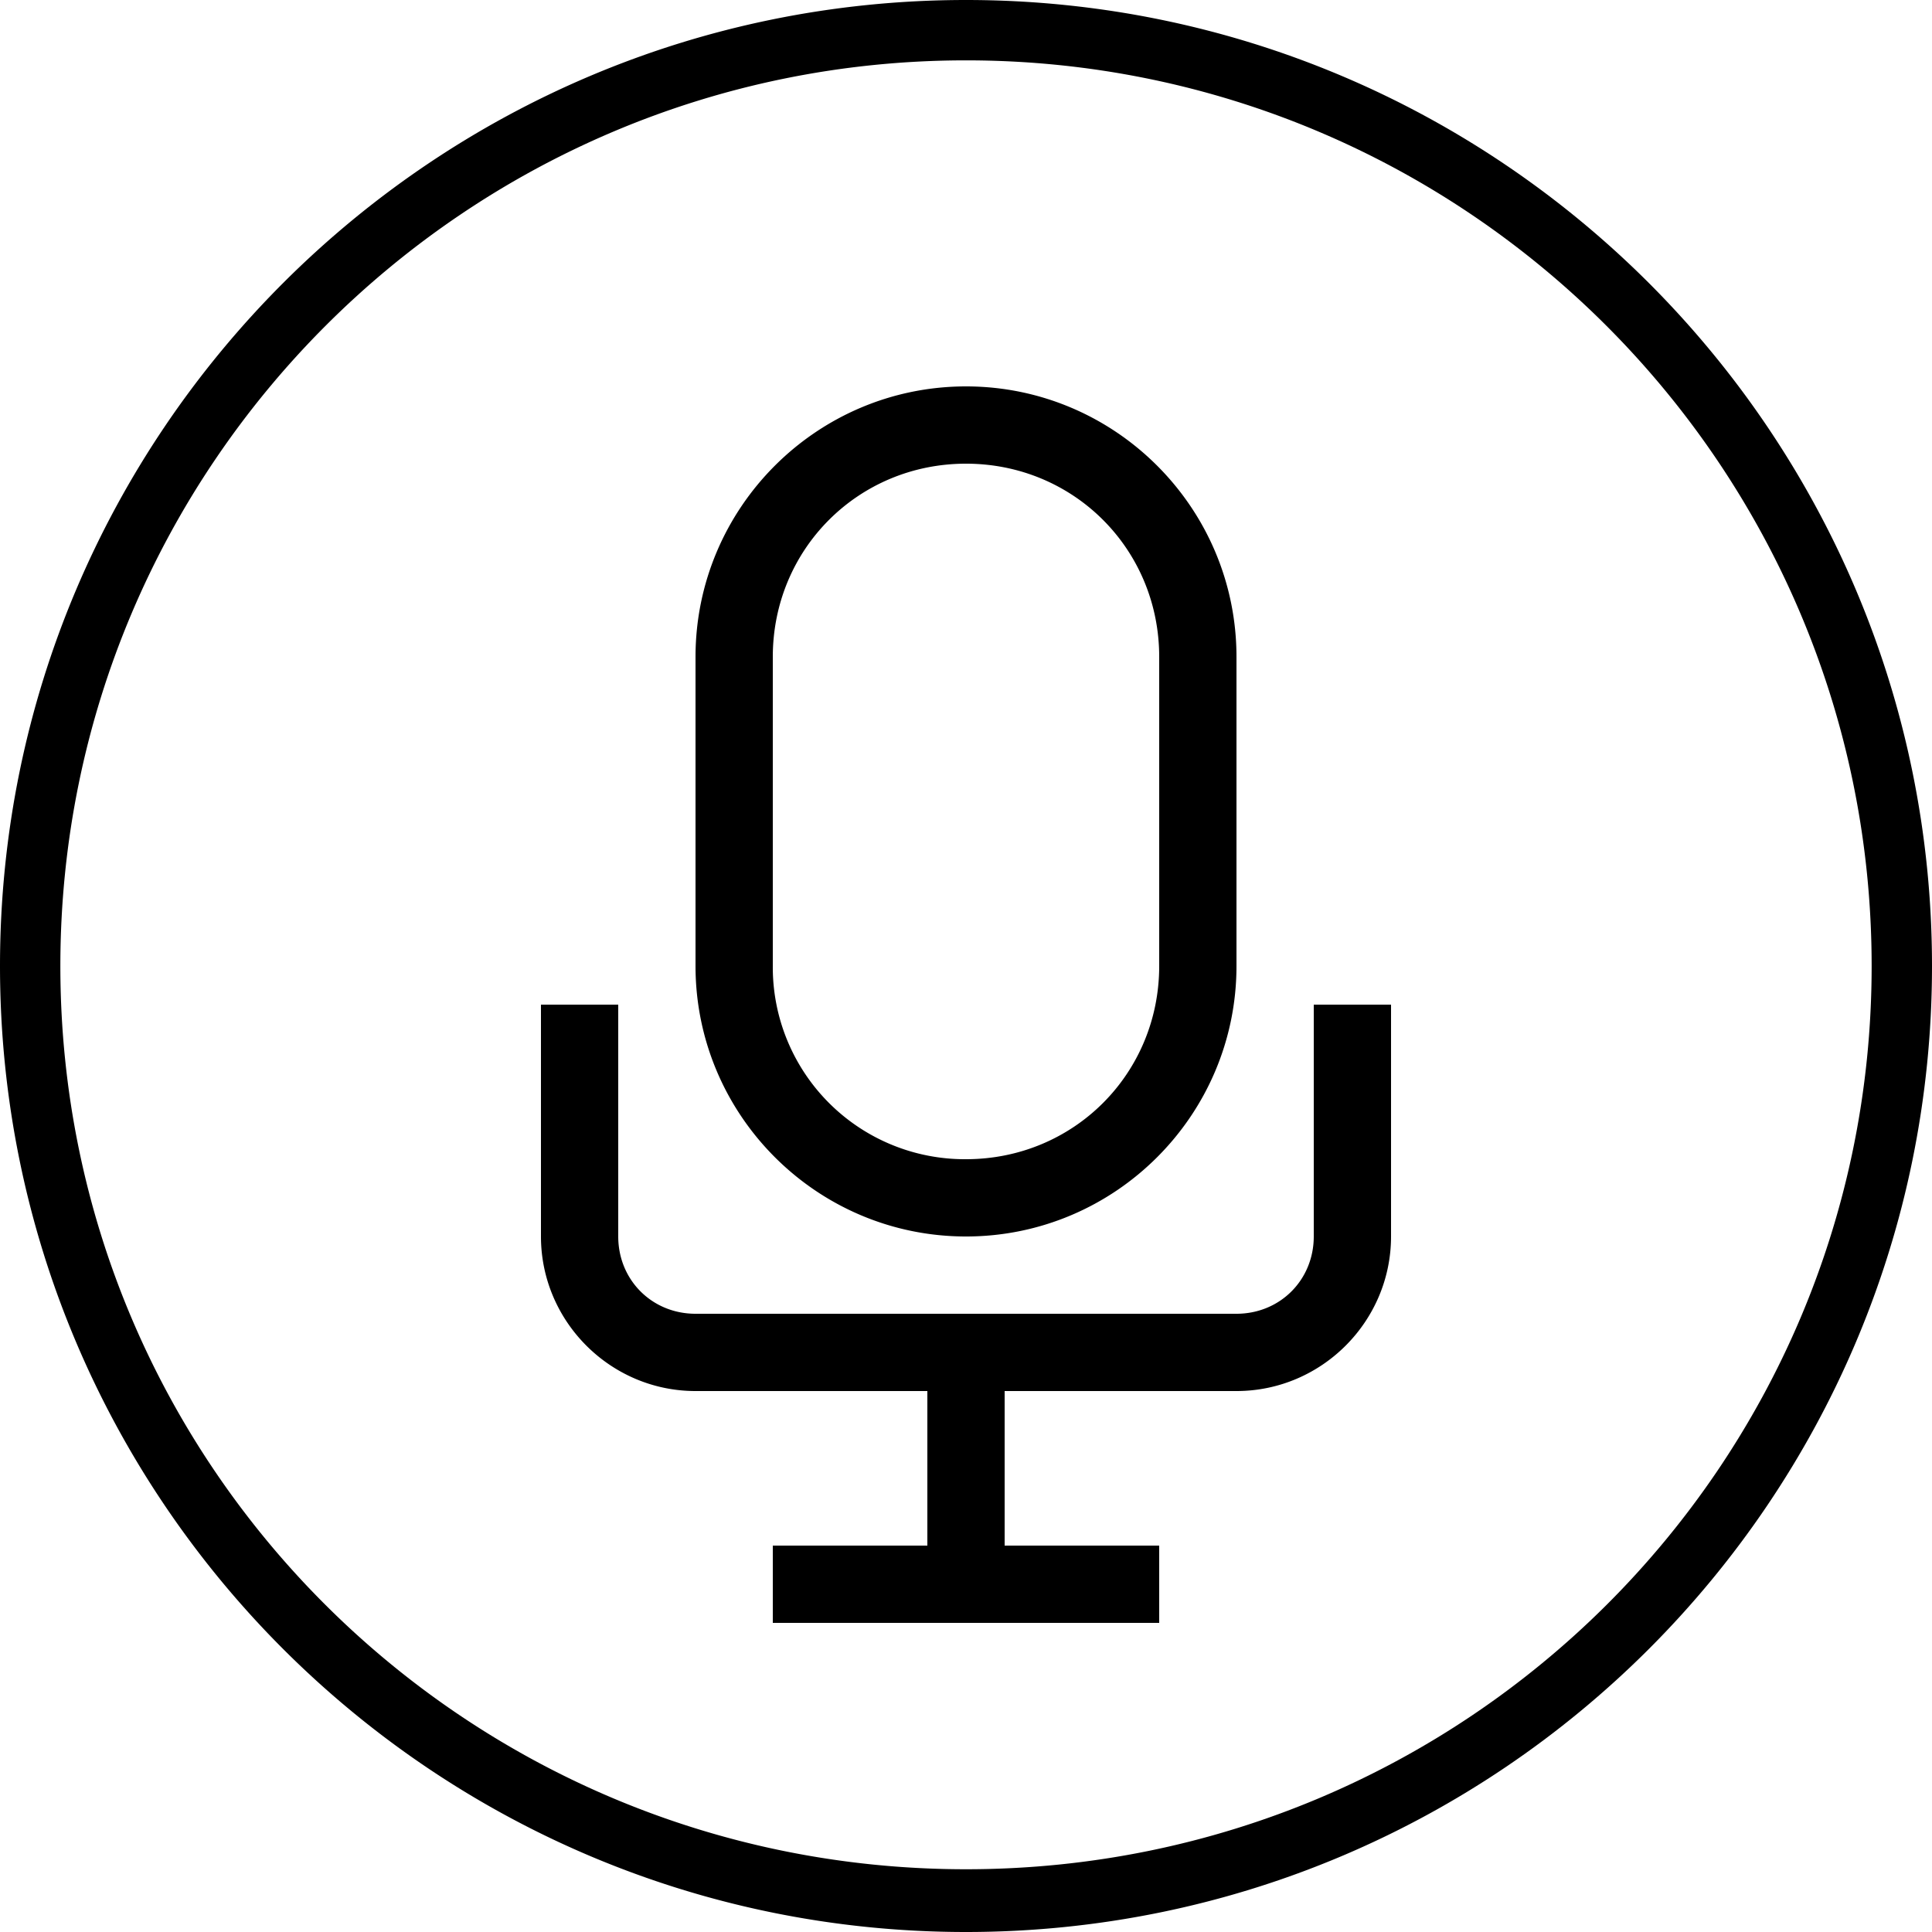<svg xmlns="http://www.w3.org/2000/svg" viewBox="0 0 25 25" id="Recording">
  <path d="M12.5 0C5.601 0 0 5.601 0 12.5S5.601 25 12.5 25 25 19.399 25 12.5 19.399 0 12.5 0zm0 .781c6.47 0 11.719 5.249 11.719 11.719S18.97 24.188 12.5 24.188.781 18.97.781 12.5C.781 6.03 6.03.781 12.5.781zM12.5 5C10.57 5 9 6.57 9 8.5v4c0 1.93 1.57 3.5 3.5 3.5s3.5-1.57 3.5-3.5v-4C16 6.57 14.43 5 12.5 5zm0 1C13.894 6 15 7.106 15 8.5v4c0 1.394-1.106 2.5-2.5 2.5a2.484 2.484 0 0 1-2.5-2.5v-4C10 7.106 11.106 6 12.5 6zM7 13v3c0 1.1.9 2 2 2h3v2h-2v1h5v-1h-2v-2h3c1.1 0 2-.9 2-2v-3h-1v3c0 .563-.437 1-1 1H9c-.563 0-1-.437-1-1v-3H7z" color="#000" font-family="Sans" font-weight="400" overflow="visible" style="text-indent:0;text-align:start;line-height:normal;text-transform:none;block-progression:tb;marker:none;-inkscape-font-specification:Sans" fill="#000000" class="color000000 svgShape"></path>
</svg>
